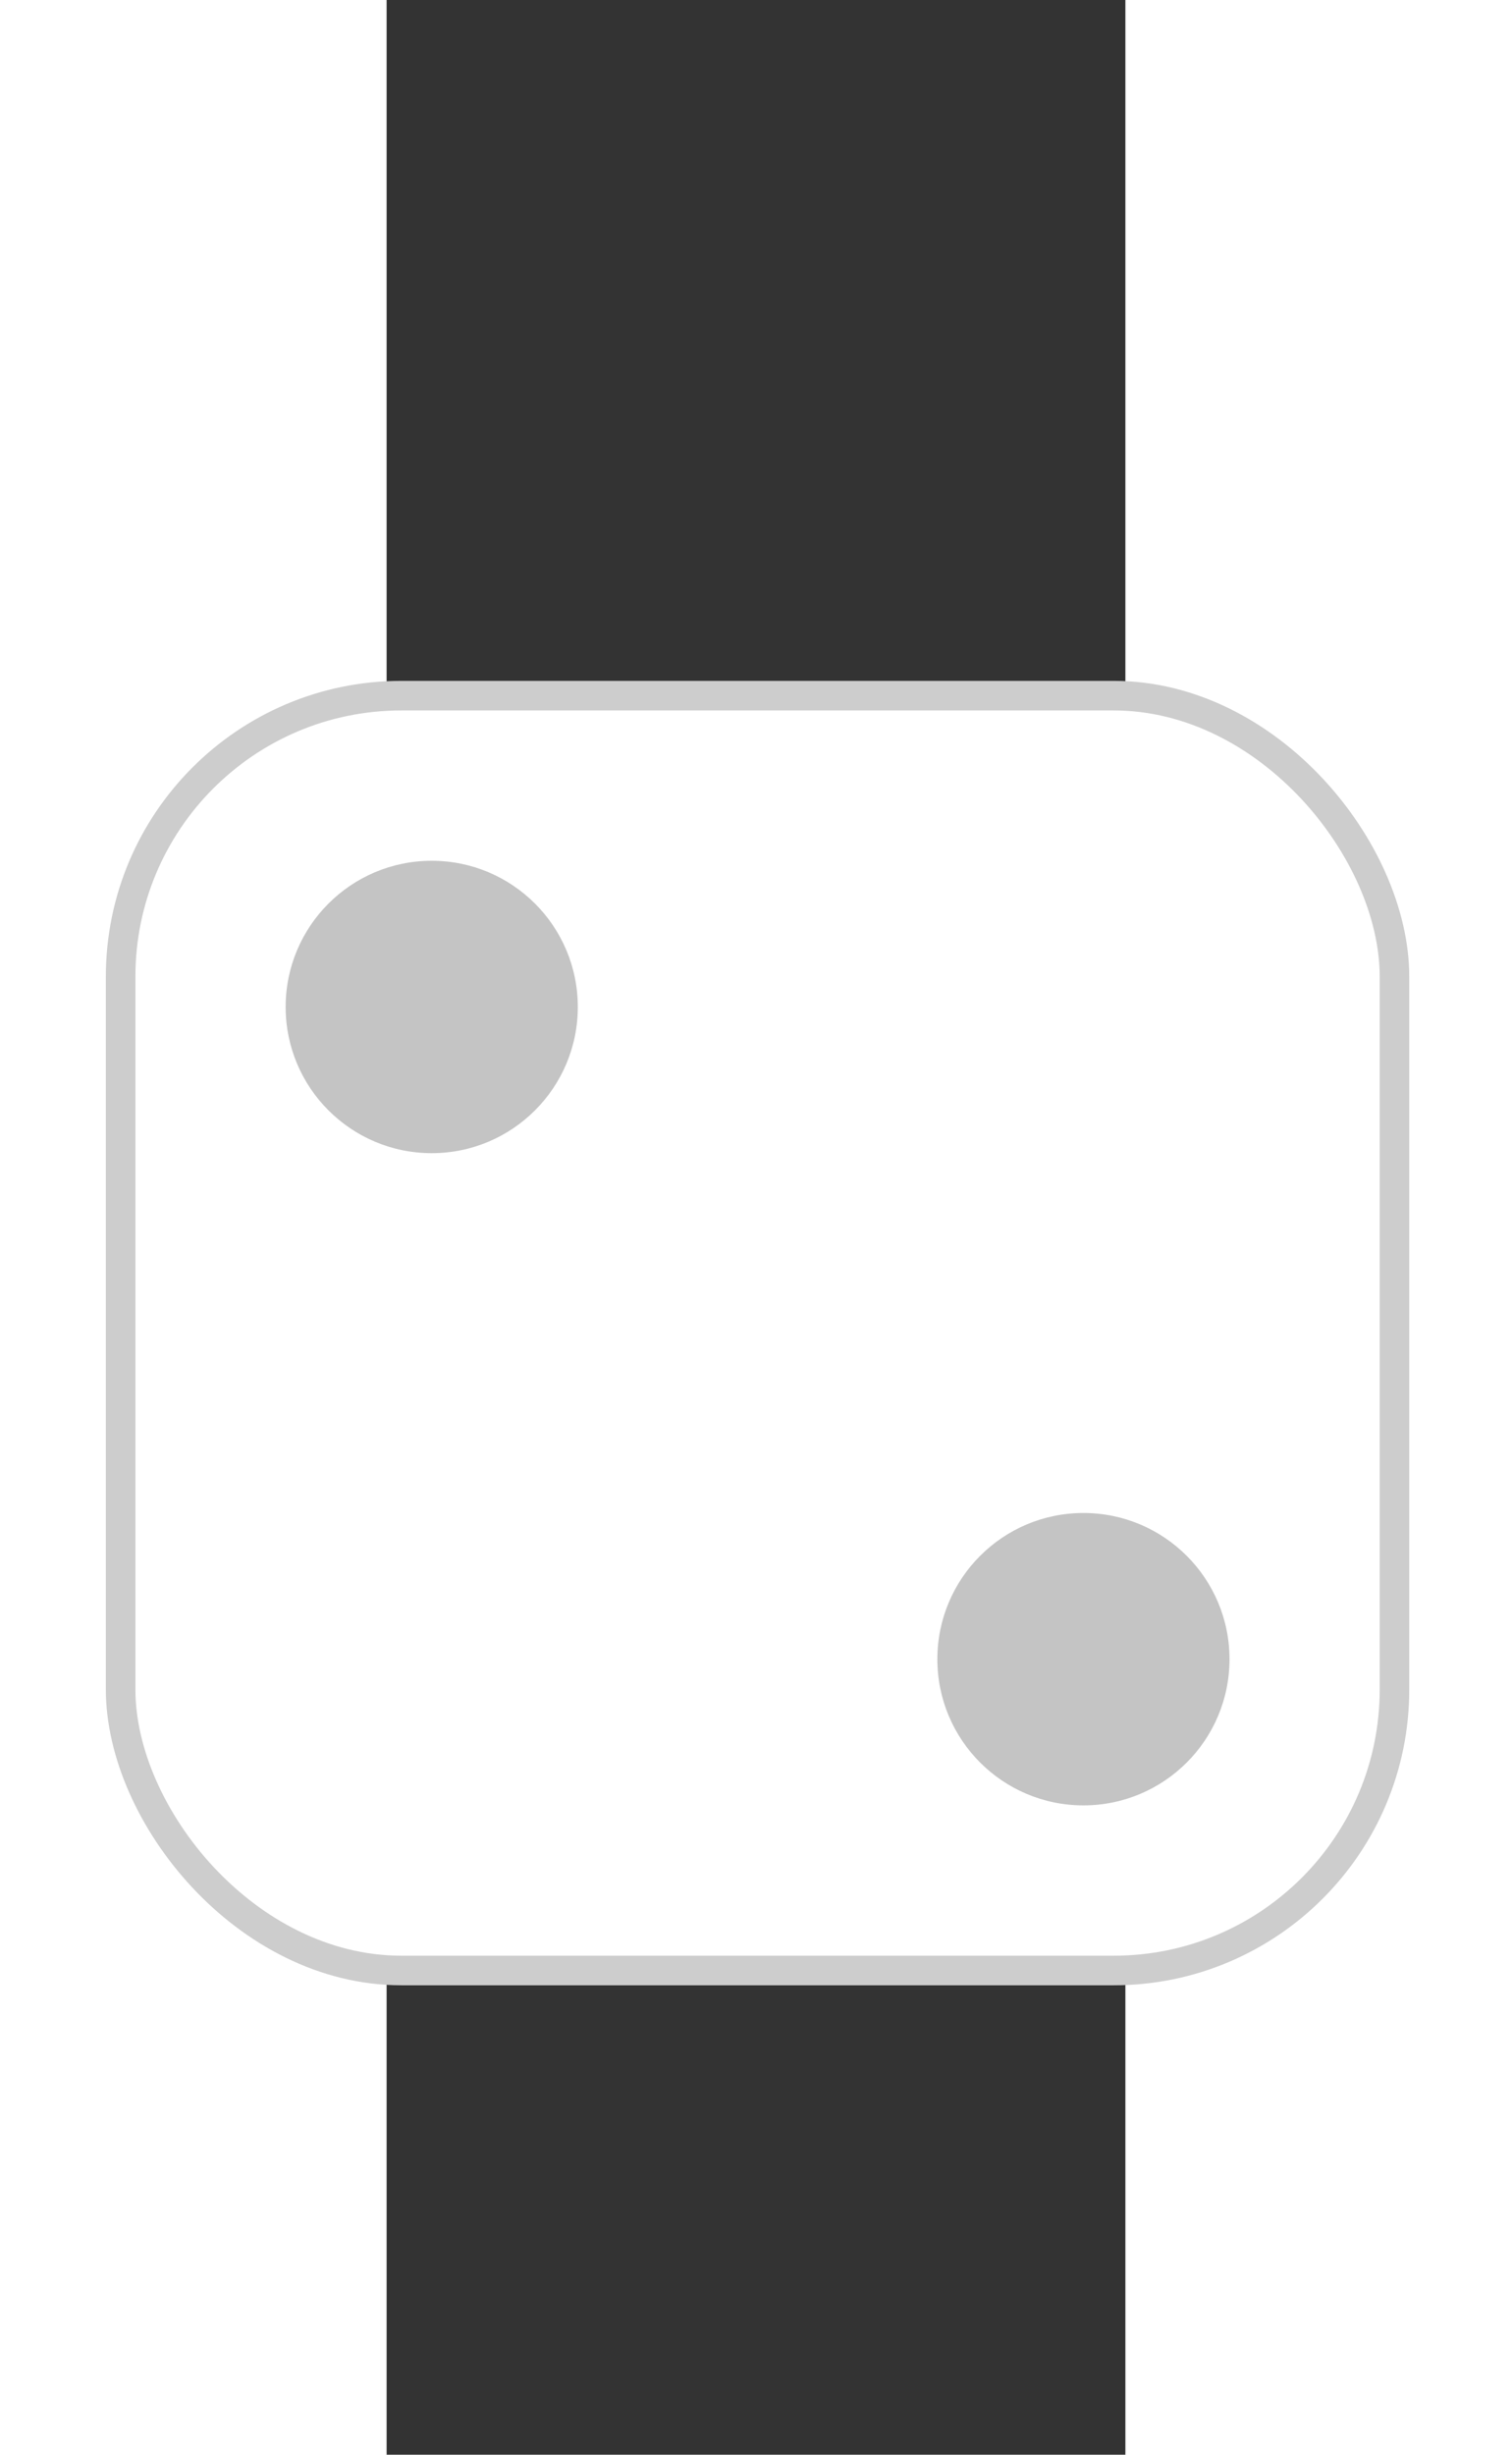 <svg width="45" height="73" viewBox="9.5 15 25 83" fill="none" xmlns="http://www.w3.org/2000/svg">
    <rect x="9.5" y="15" width="25" height="83" fill="#333333" stroke="none"/>
    <rect x="0.5" y="38.522" width="43.105" height="43.105" rx="9.5" fill="white" stroke="#CDCDCD"/>
    <circle cx="11.027" cy="49.048" r="4.943" fill="#C4C4C4"/>
    <circle cx="33.08" cy="71.101" r="4.943" fill="#C4C4C4"/>
</svg>
